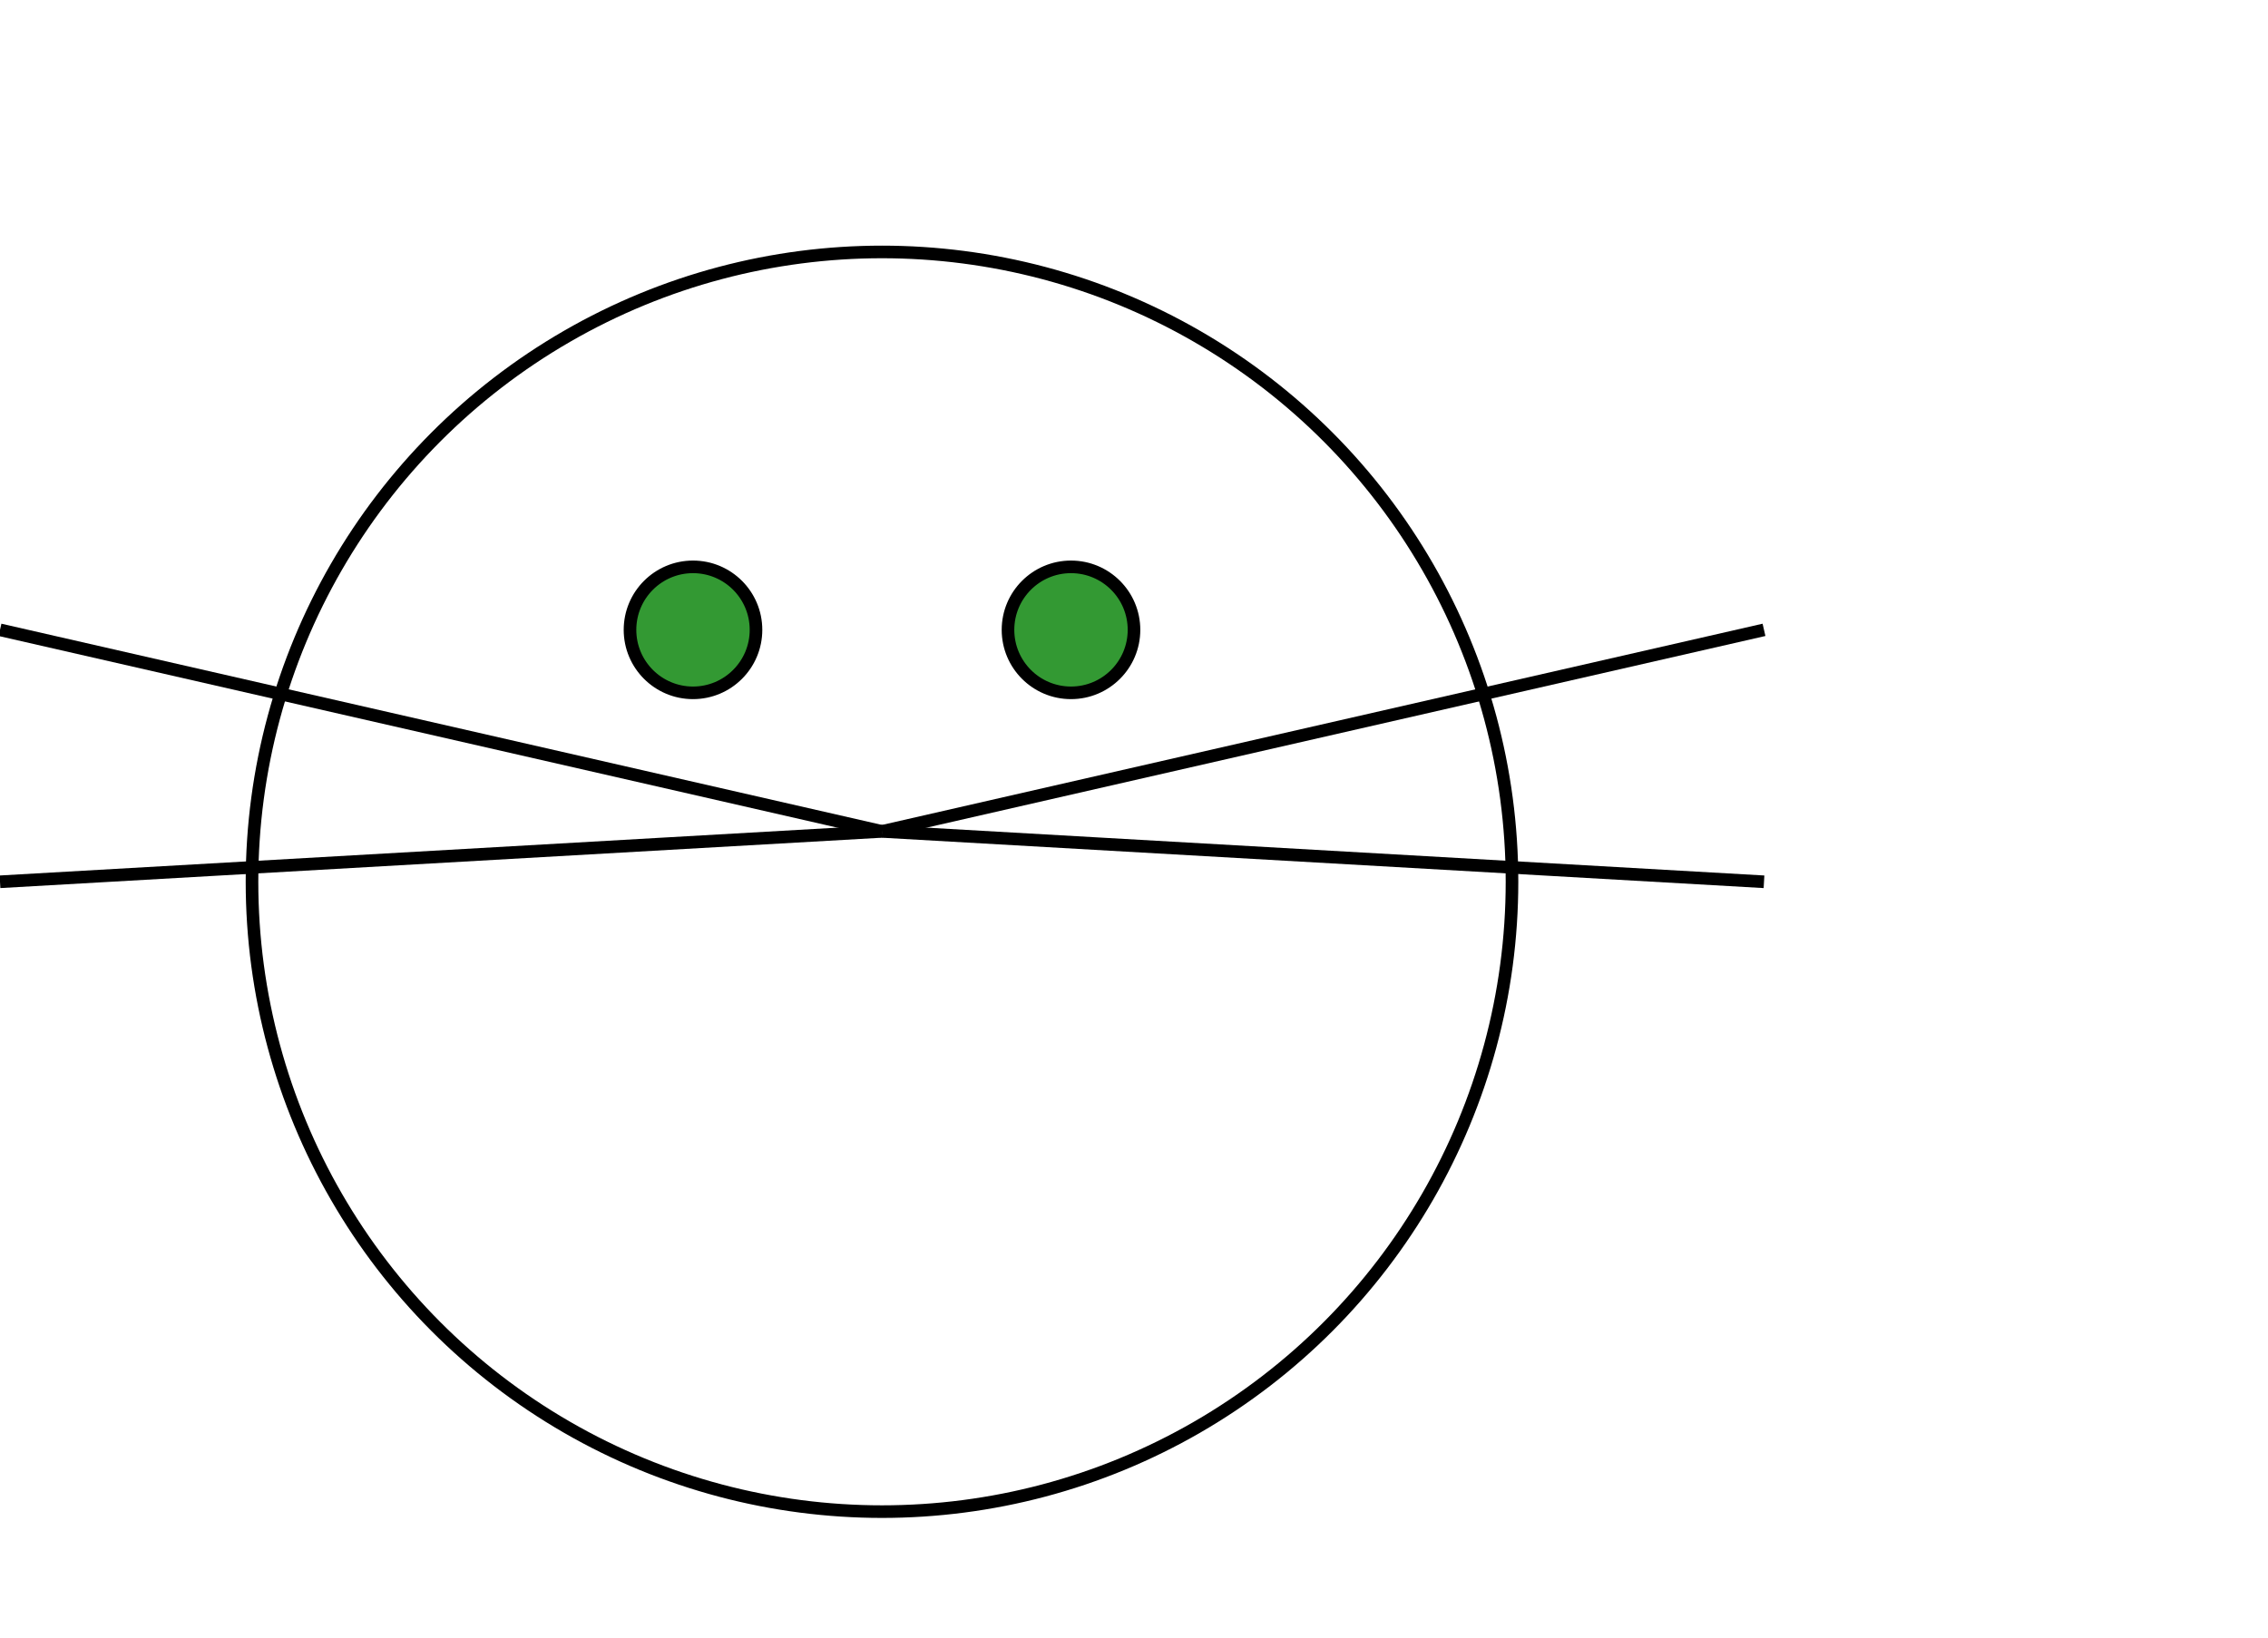 <?xml version="1.0"?>
<!DOCTYPE svg PUBLIC "-//W3C//DTD SVG 1.1//EN" "http://w3c.org/Graphics/SVG/1.1/DTD/svg11.dtd">




<svg 
  xmlns="http://www.w3.org/2000/svg" 
  xmlns:xlink="http://www.w3.org/1999/xlink"
  width="180" height="130">

  <title>Coming Soon</title>
  <desc>Coming Soon text in 3D</desc>

  <!-- FACE -->
  <circle cx="70" cy="70" r="50" stroke="black" fill="none" />
  <!-- LEFT EYE -->
  <circle cx="85" cy="50" r="5" stroke="black" fill="#393" />
  <!-- RIGHT EYE -->
  <circle cx="55" cy="50" r="5" stroke="black" fill="#393" />

  <g id="whiskers">
    <line x1="70" y1="66" x2="140" y2="50" stroke="black" />
    <line x1="70" y1="66" x2="140" y2="70" stroke="black" />
  </g>
  <use xlink:href="#whiskers" transform="scale(-1 1) translate(-140 0)" />

</svg>